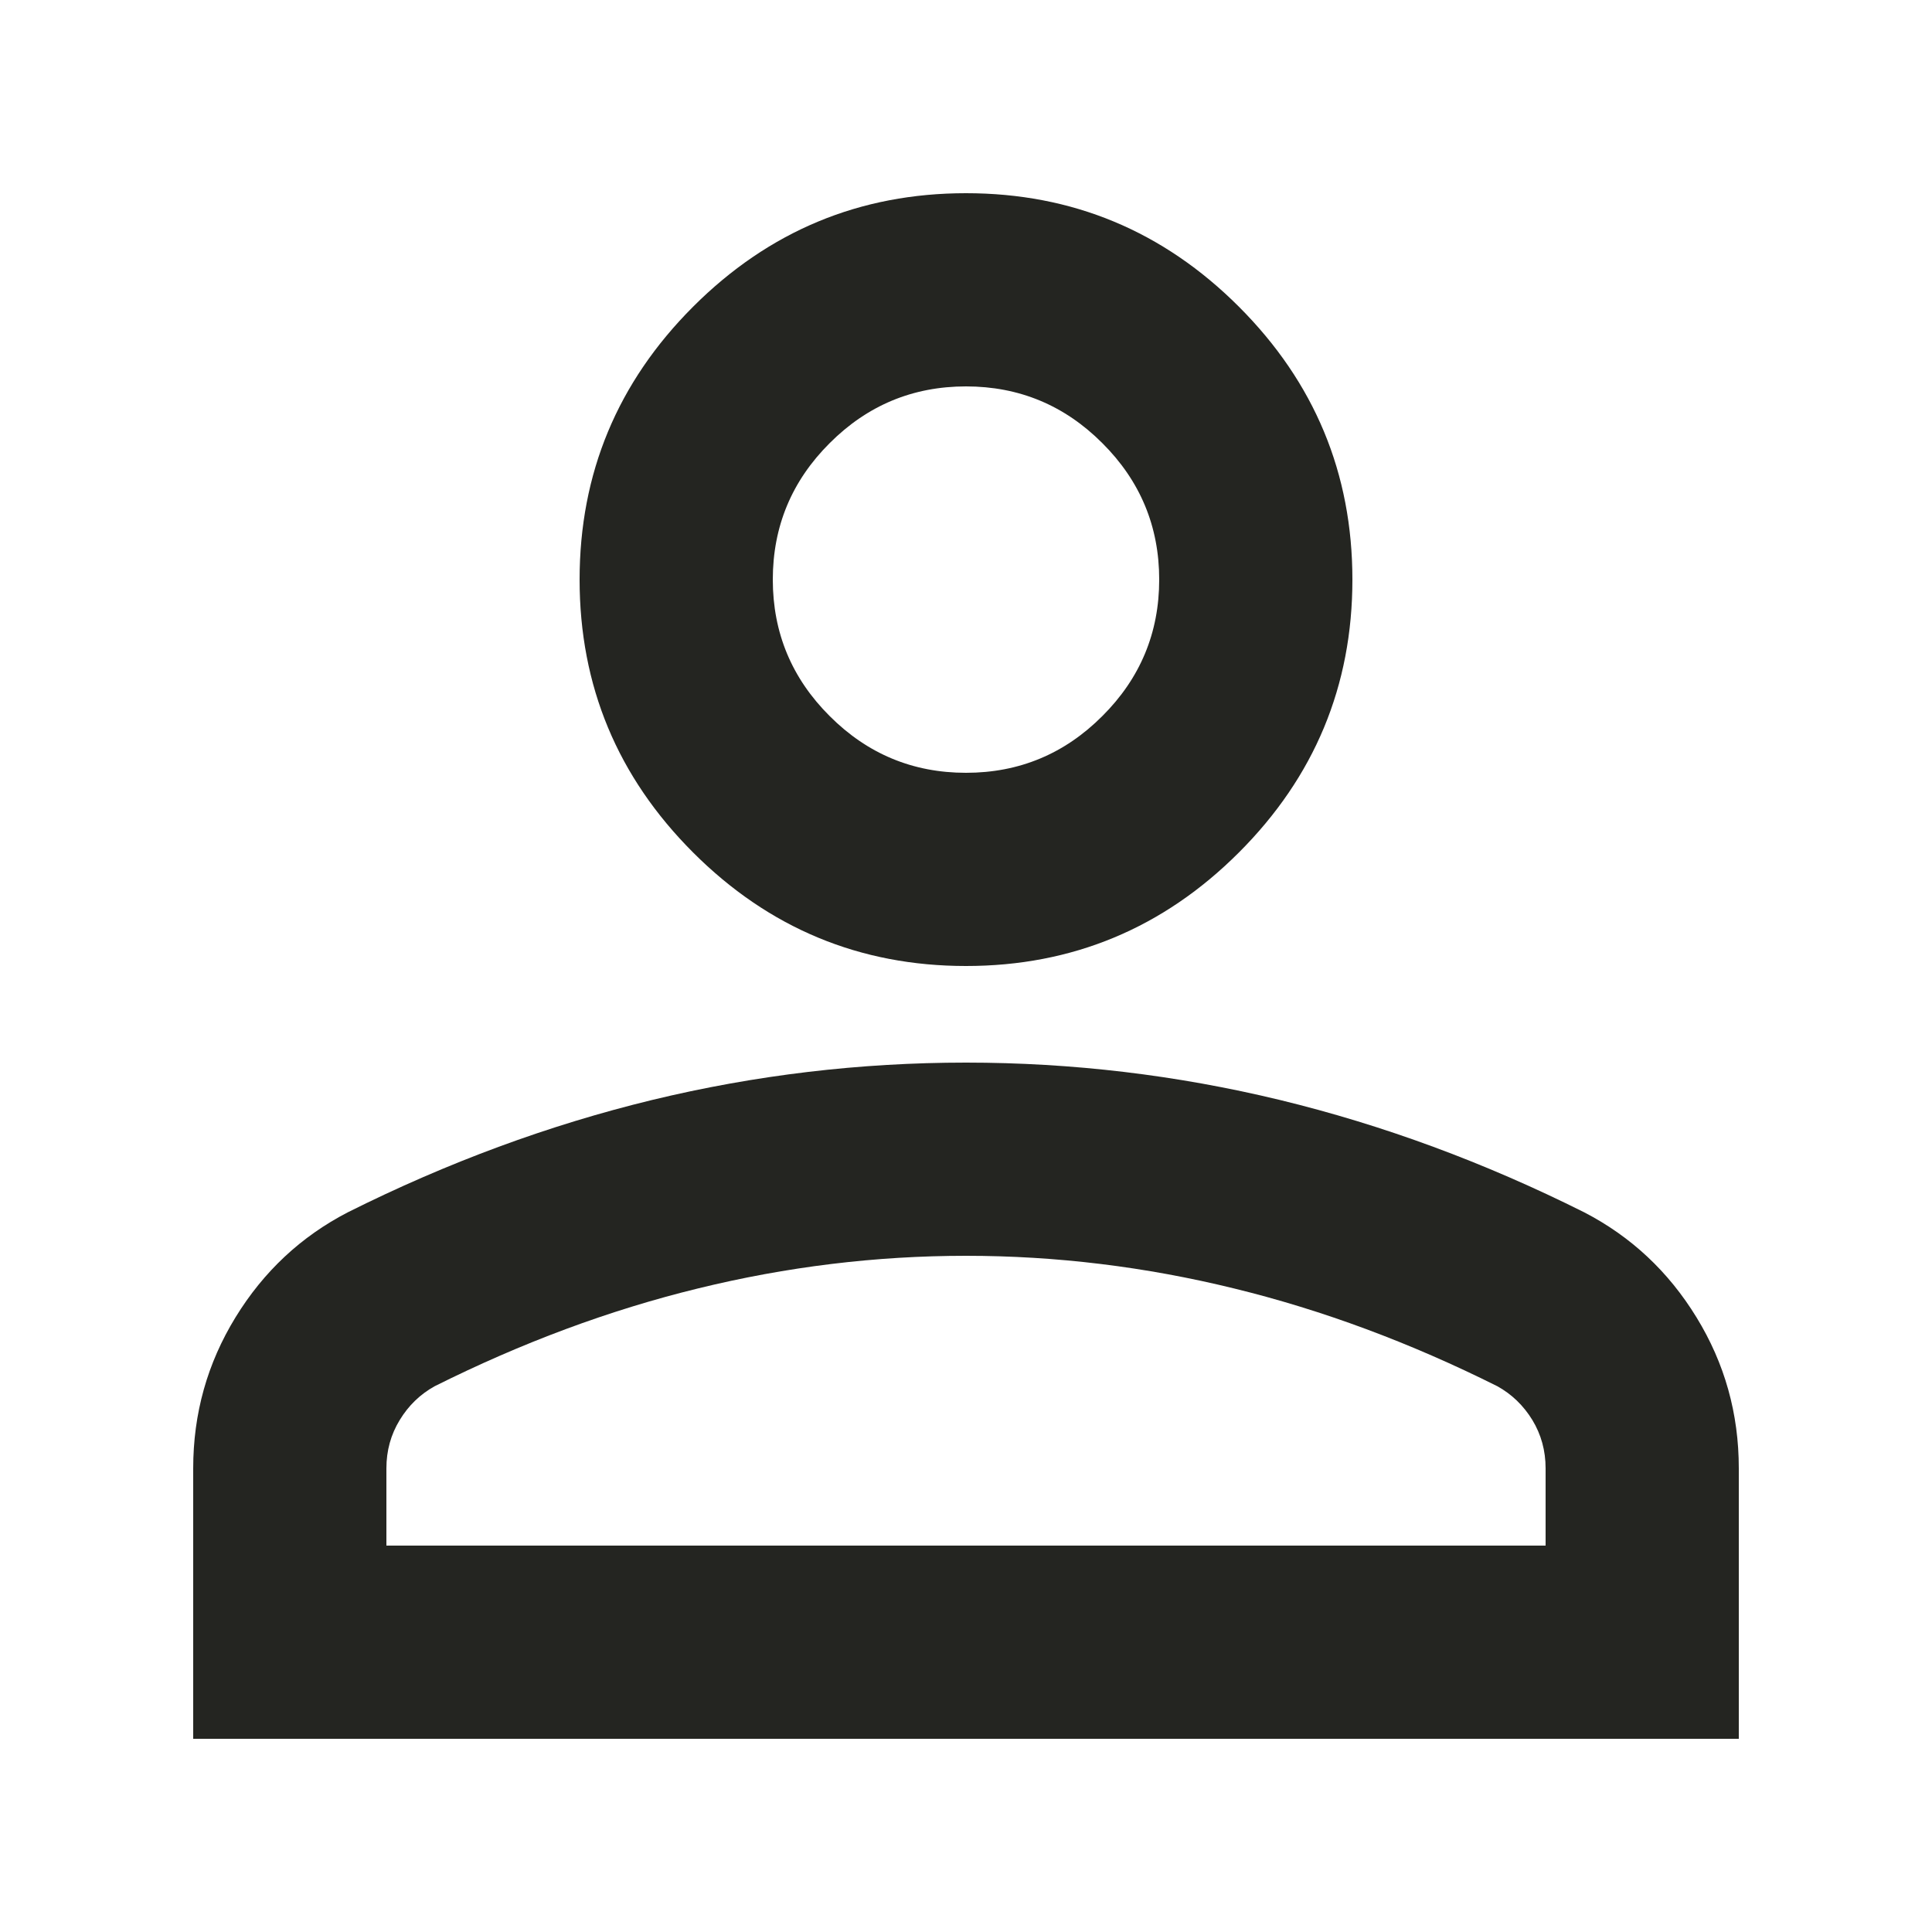 <svg width="20" height="20" viewBox="0 0 20 20" fill="none" xmlns="http://www.w3.org/2000/svg">
<path d="M10 10C8.9 10 7.958 9.608 7.175 8.825C6.392 8.042 6 7.1 6 6C6 4.9 6.392 3.958 7.175 3.175C7.958 2.392 8.9 2 10 2C11.1 2 12.042 2.392 12.825 3.175C13.608 3.958 14 4.9 14 6C14 7.1 13.608 8.042 12.825 8.825C12.042 9.608 11.1 10 10 10ZM2 18V15.2C2 14.633 2.146 14.113 2.438 13.637C2.729 13.162 3.117 12.8 3.6 12.55C4.633 12.033 5.683 11.646 6.75 11.387C7.817 11.129 8.9 11 10 11C11.1 11 12.183 11.129 13.25 11.387C14.317 11.646 15.367 12.033 16.4 12.55C16.883 12.8 17.271 13.162 17.562 13.637C17.854 14.113 18 14.633 18 15.2V18H2ZM4 16H16V15.2C16 15.017 15.954 14.85 15.863 14.7C15.771 14.55 15.65 14.433 15.5 14.35C14.6 13.9 13.692 13.562 12.775 13.338C11.858 13.113 10.933 13 10 13C9.067 13 8.142 13.113 7.225 13.338C6.308 13.562 5.4 13.9 4.5 14.35C4.35 14.433 4.229 14.55 4.138 14.7C4.046 14.85 4 15.017 4 15.2V16ZM10 8C10.55 8 11.021 7.804 11.412 7.412C11.804 7.021 12 6.55 12 6C12 5.45 11.804 4.979 11.412 4.588C11.021 4.196 10.55 4 10 4C9.45 4 8.979 4.196 8.588 4.588C8.196 4.979 8 5.45 8 6C8 6.55 8.196 7.021 8.588 7.412C8.979 7.804 9.45 8 10 8Z" fill="#242521"/>
</svg>
